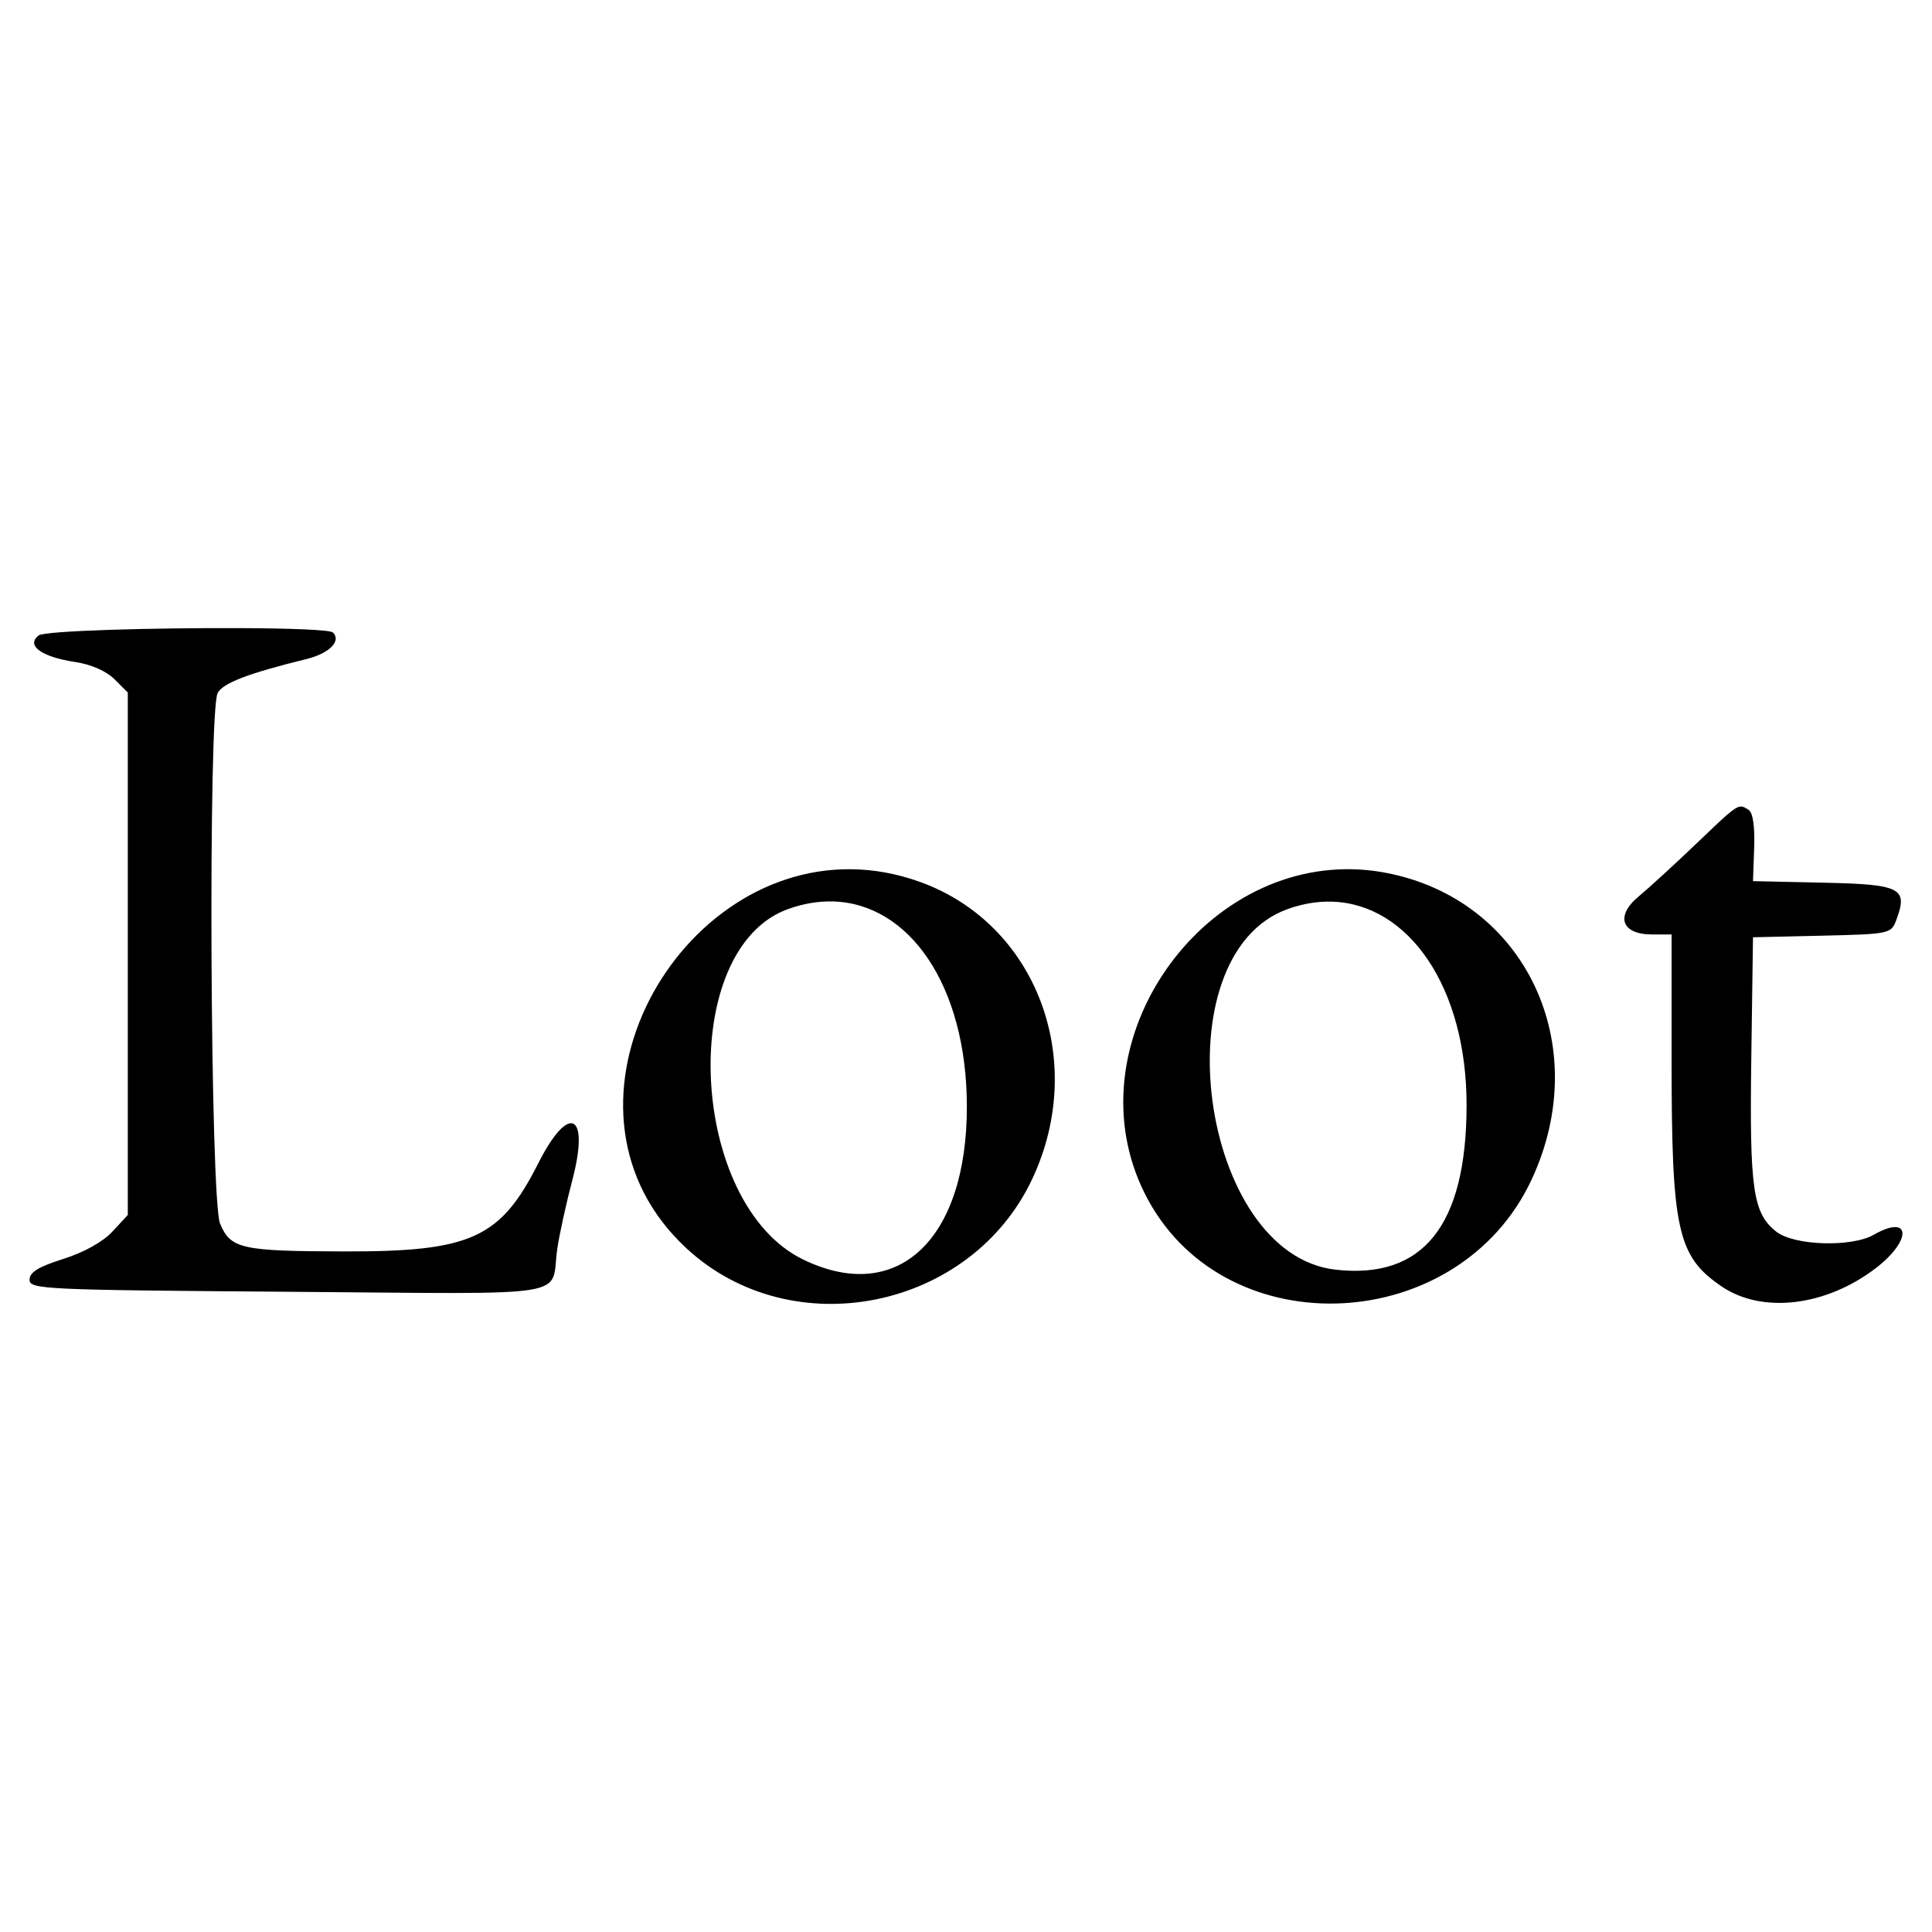 <svg
   xmlns="http://www.w3.org/2000/svg"
   viewBox="0 0 400 400">
  <g
     transform="translate(0,224.742)">
    <path
       d="m 49.515,-94.695 c -17.359,-0.076 -40.236,0.517 -41.514,1.515 -2.675,2.09 0.592,4.454 7.614,5.507 3.253,0.488 6.397,1.872 8.083,3.558 l 2.761,2.759 v 54.08 54.08 l -3.197,3.453 c -1.962,2.117 -5.892,4.303 -10.171,5.655 -5.134,1.622 -6.974,2.756 -6.974,4.3 0,1.986 2.852,2.122 53.68,2.495 60.379,0.443 54.087,1.449 55.578,-8.892 0.415,-2.877 1.828,-9.322 3.14,-14.322 3.626,-13.81 -0.745,-15.923 -7.059,-3.413 -7.867,15.584 -13.929,18.336 -40.25,18.274 -21.291,-0.051 -23.458,-0.538 -25.646,-5.774 -2.047,-4.9 -2.501,-106.099 -0.493,-109.852 1.1,-2.056 6.394,-4.079 18.353,-7.011 4.727,-1.16 7.302,-3.722 5.525,-5.498 -0.586,-0.586 -9.015,-0.871 -19.43,-0.916 z m 310.832,36.945 c -1.242,0.098 -3.061,1.856 -9.074,7.61 -4.499,4.304 -9.891,9.245 -11.981,10.977 -4.927,4.083 -3.593,7.892 2.766,7.892 h 4.027 v 25.992 c 0,35.235 1.196,40.641 10.362,46.882 8.352,5.686 21.539,4.136 31.86,-3.746 7.644,-5.837 7.341,-11.361 -0.381,-6.947 -4.594,2.627 -16.48,2.247 -20.155,-0.643 -4.855,-3.819 -5.563,-8.746 -5.183,-35.969 l 0.35,-24.988 14.28,-0.328 c 13.802,-0.316 14.314,-0.417 15.323,-3.07 2.583,-6.793 1.162,-7.547 -14.912,-7.901 l -14.692,-0.324 0.247,-6.934 c 0.157,-4.407 -0.267,-7.259 -1.163,-7.828 -0.666,-0.423 -1.111,-0.721 -1.676,-0.676 z m -81.816,12.97 c -32.356,0.396 -57.107,38.554 -40.829,68.464 16.589,30.478 64.368,27.973 79.381,-4.162 13.035,-27.9 -1.298,-58.082 -30.182,-63.56 -2.831,-0.537 -5.628,-0.776 -8.37,-0.742 z m -102.281,0.002 c -37.517,-0.441 -64.56,50.433 -34.051,78.555 21.862,20.151 58.834,12.666 71.546,-14.489 11.507,-24.577 0.82,-52.778 -23.286,-61.446 -4.836,-1.739 -9.602,-2.566 -14.209,-2.62 z m -3.88,6.67 c 15.848,0.37 27.735,17.35 27.809,42.287 0.081,27.714 -14.358,41.309 -33.851,31.871 -23.876,-11.558 -26.147,-64.389 -3.12,-72.599 3.157,-1.125 6.227,-1.628 9.162,-1.559 z m 103.4,0.044 c 15.821,0.471 27.914,17.639 27.87,42.243 -0.045,24.794 -8.993,35.997 -27.119,33.954 -28.255,-3.185 -36.453,-65.204 -9.871,-74.682 3.132,-1.117 6.191,-1.602 9.121,-1.515 z" />
  </g>
</svg>
